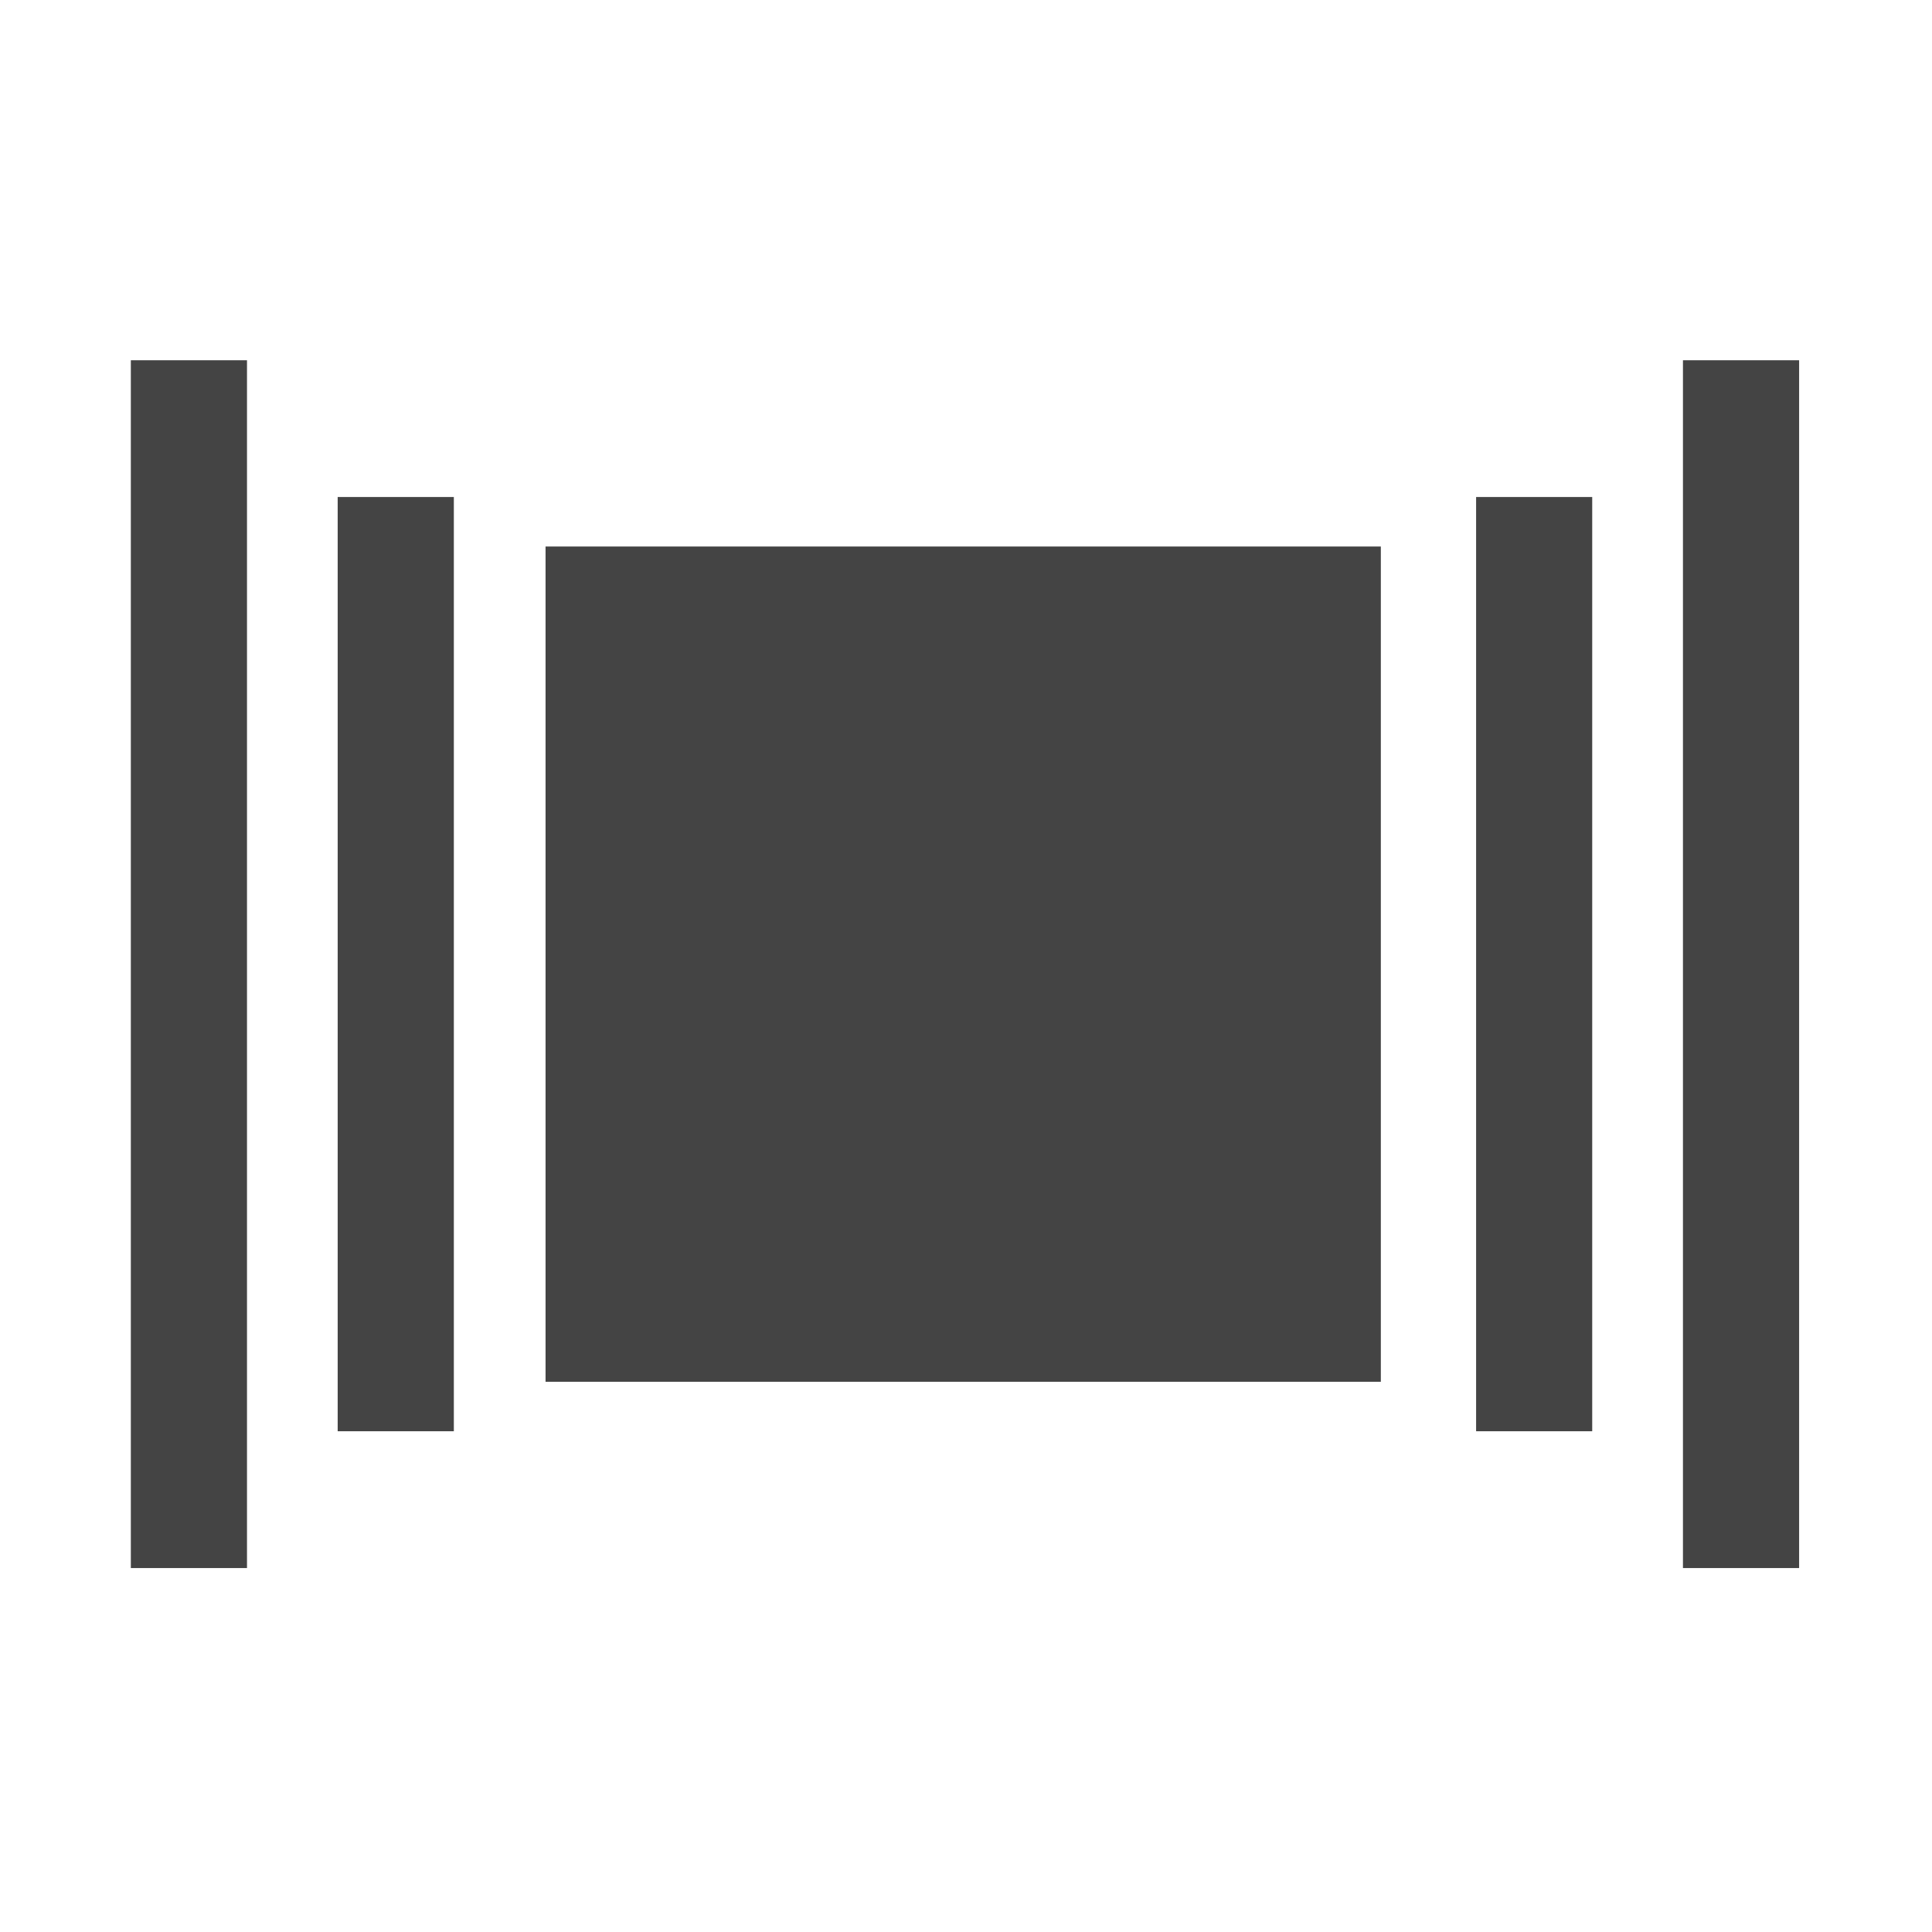 <?xml version="1.0" encoding="utf-8"?>
<!-- Generated by IcoMoon.io -->
<!DOCTYPE svg PUBLIC "-//W3C//DTD SVG 1.1//EN" "http://www.w3.org/Graphics/SVG/1.1/DTD/svg11.dtd">
<svg version="1.1" xmlns="http://www.w3.org/2000/svg" xmlns:xlink="http://www.w3.org/1999/xlink" width="32" height="32" viewBox="0 0 32 32">
<path fill="#444444" d="M5.593 23.706v-15.474h1.924v15.474h-1.924z"></path>
<path fill="#444444" d="M2.167 25.972v-20.005h1.924v20.005h-1.924z"></path>
<path fill="#444444" d="M24.449 23.706v-15.474h1.923v15.474h-1.923z"></path>
<path fill="#444444" d="M27.875 25.972v-20.005h1.924v20.005h-1.924z"></path>
<path fill="#444444" d="M9.036 9.052h13.835v13.835h-13.835v-13.835z"></path>
</svg>
